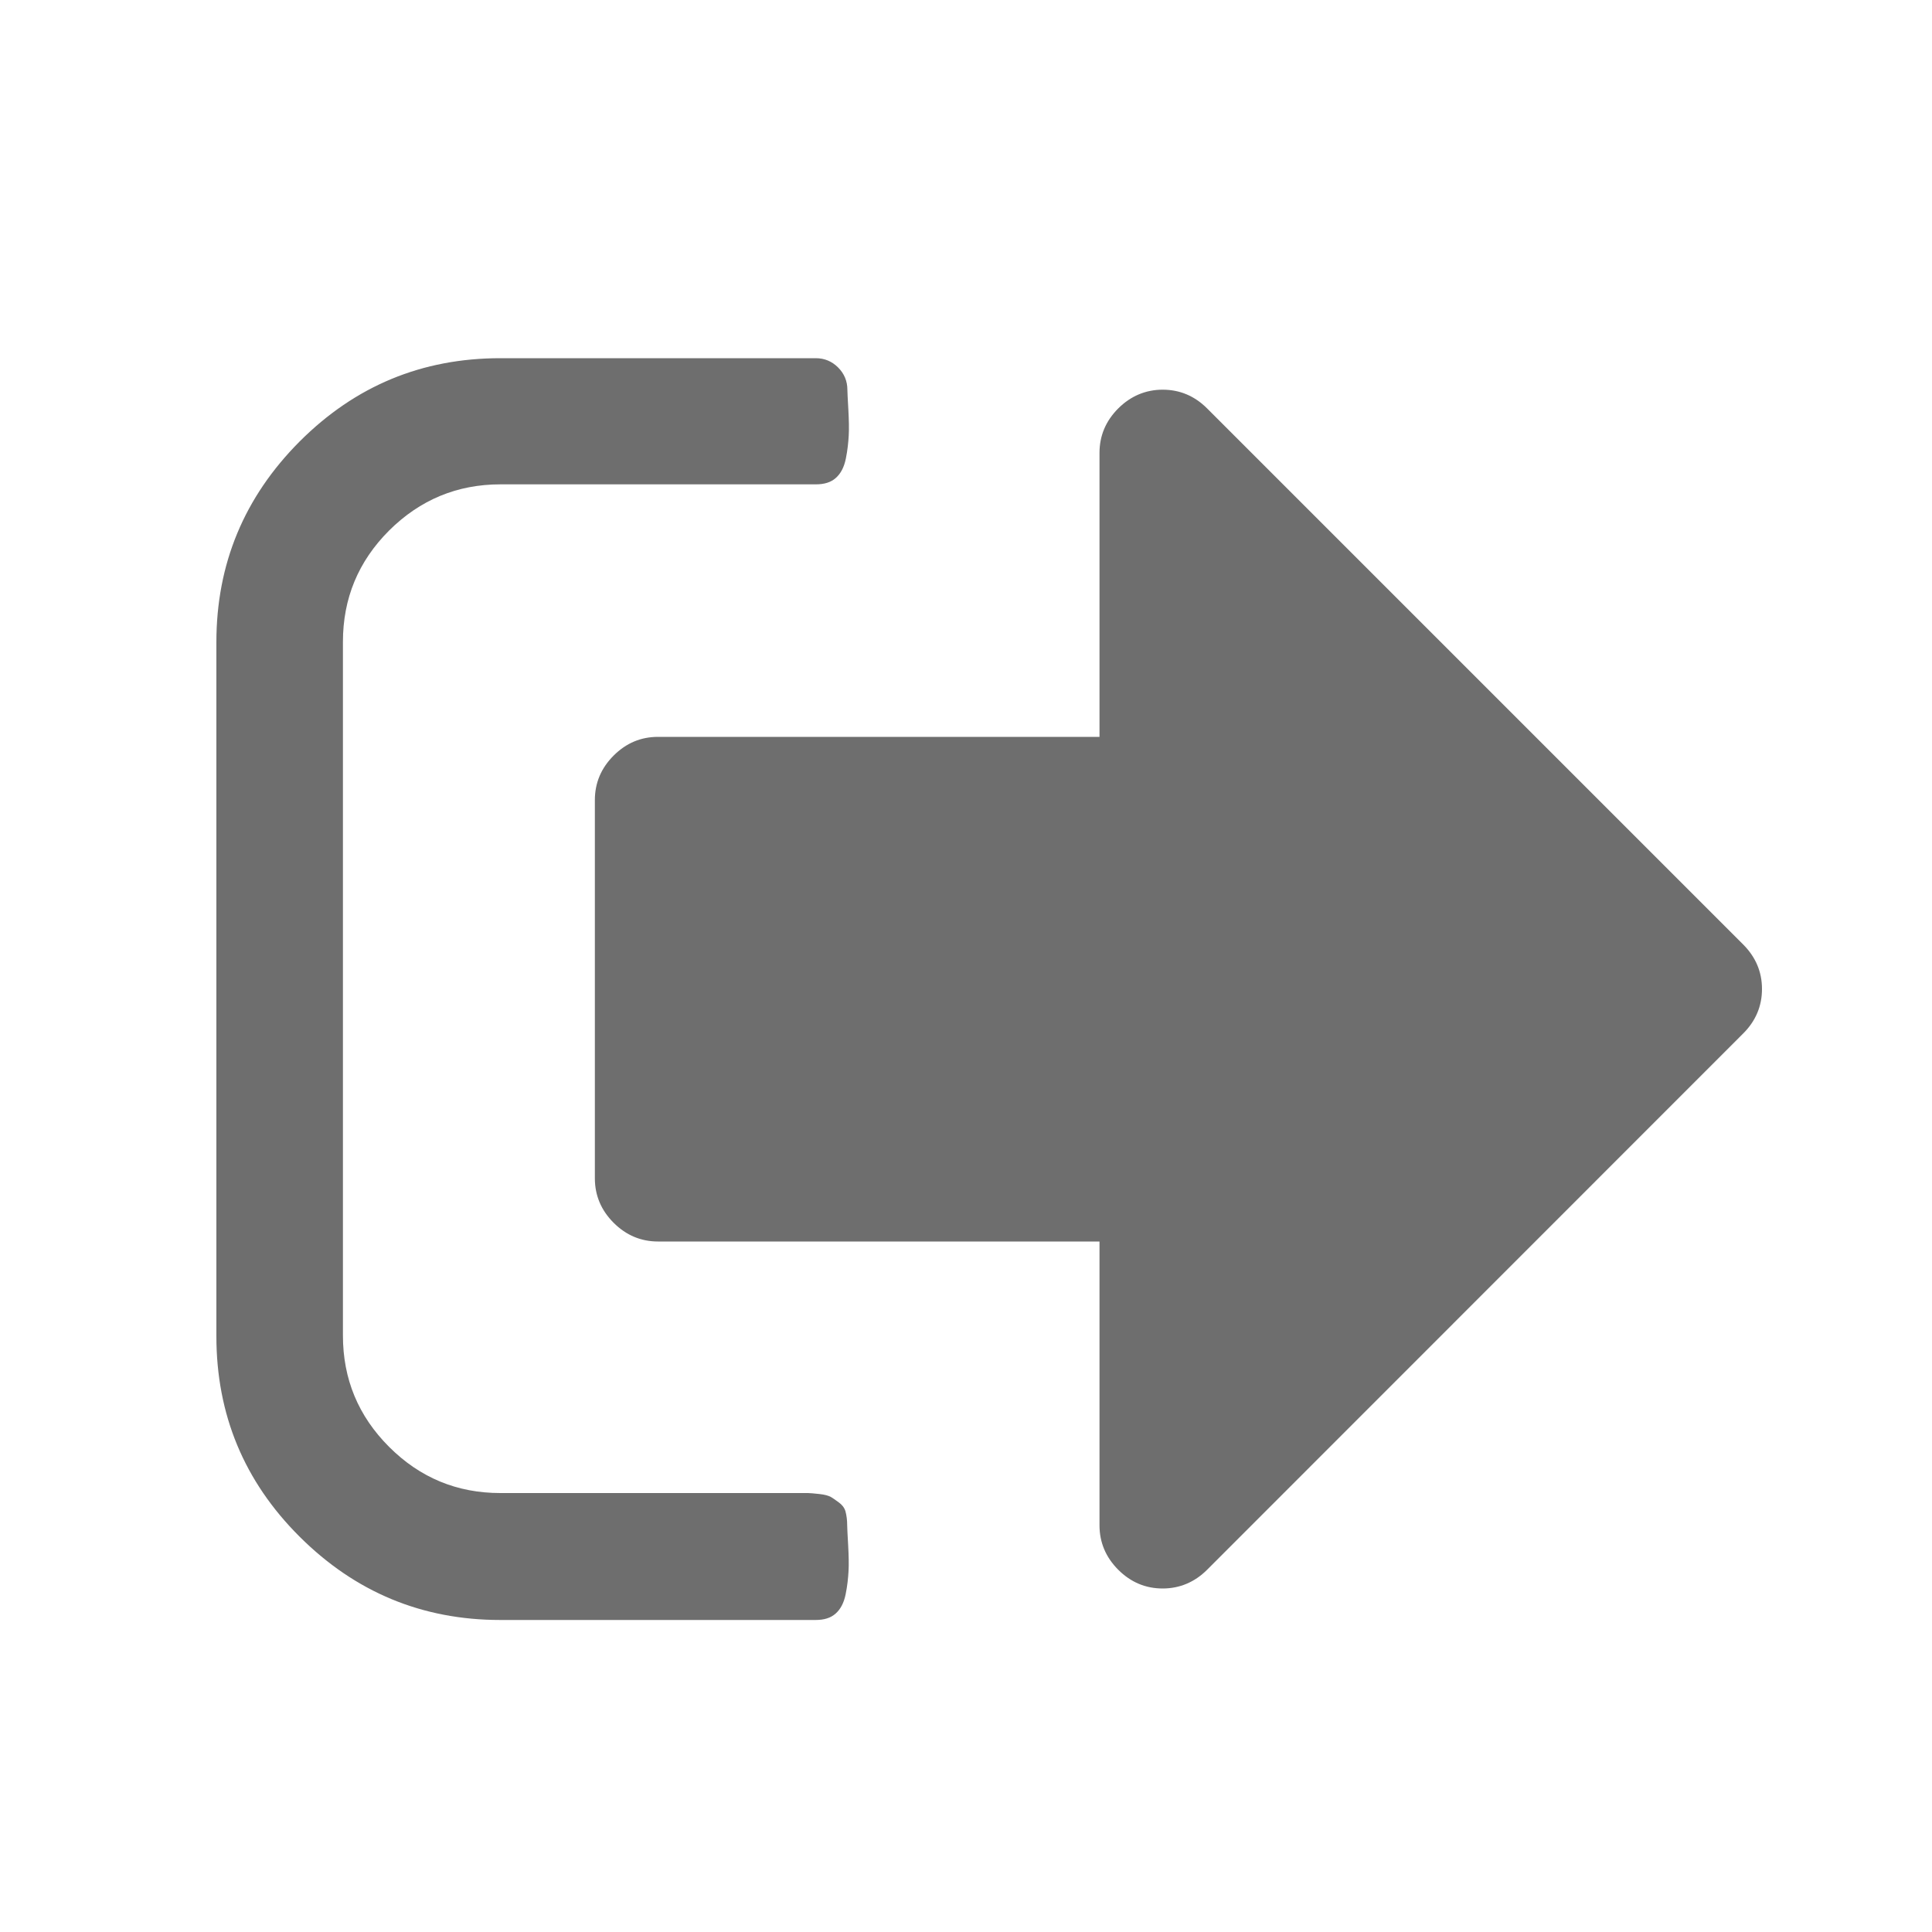 <?xml version="1.0" standalone="no"?><!DOCTYPE svg PUBLIC "-//W3C//DTD SVG 1.1//EN"
        "http://www.w3.org/Graphics/SVG/1.1/DTD/svg11.dtd">
<svg class="icon" width="16" height="16" version="1.1" xmlns="http://www.w3.org/2000/svg">
    <g transform="scale(0.016)">
        <path fill="#6E6E6E"
              d="M438.5 789.5c0 1.4 0.2 4.7 0.5 10.2 0.3 5.5 0.4 10 0.2 13.5s-0.6 7.6-1.5 12-2.6 7.7-5.2 10-6 3.3-10.4 3.3H259c-40.5 0-75.1-14.4-103.9-43.1S112 732.1 112 691.6V332.4c0-40.5 14.4-75.1 43.1-103.9 28.8-28.8 63.3-43.1 103.9-43.1h163.3c4.4 0 8.3 1.6 11.5 4.8 3.2 3.2 4.8 7.1 4.8 11.5 0 1.4 0.2 4.7 0.5 10.2 0.3 5.5 0.4 10 0.2 13.5s-0.6 7.6-1.5 12-2.6 7.7-5.2 10-6 3.3-10.4 3.3H259c-22.4 0-41.6 8-57.6 23.9-16 16-23.9 35.2-23.9 57.6v359.1c0 22.4 7.9 41.6 23.9 57.6 16 16 35.2 23.9 57.6 23.9h159.2c1.1 0 3 0.2 5.9 0.5 2.9 0.3 4.8 0.9 5.9 1.5 1.1 0.6 2.4 1.6 4.1 2.8 1.7 1.2 2.9 2.7 3.5 4.6 0.6 2.3 0.9 4.6 0.9 7.3zM912 511.9c0 8.8-3.2 16.5-9.7 23L624.8 812.5c-6.4 6.4-14.2 9.7-23 9.7s-16.5-3.2-23-9.7c-6.4-6.4-9.7-14.1-9.7-23V642.6H340.6c-8.8 0-16.5-3.2-23-9.7-6.4-6.4-9.7-14.1-9.7-23V414.1c0-8.8 3.2-16.5 9.7-23s14.1-9.7 23-9.7h228.5v-147c0-8.8 3.2-16.5 9.7-23 6.4-6.4 14.2-9.7 23-9.7s16.5 3.2 23 9.7L902.4 489c6.4 6.5 9.6 14.1 9.6 22.9z"/>
    </g>
</svg>